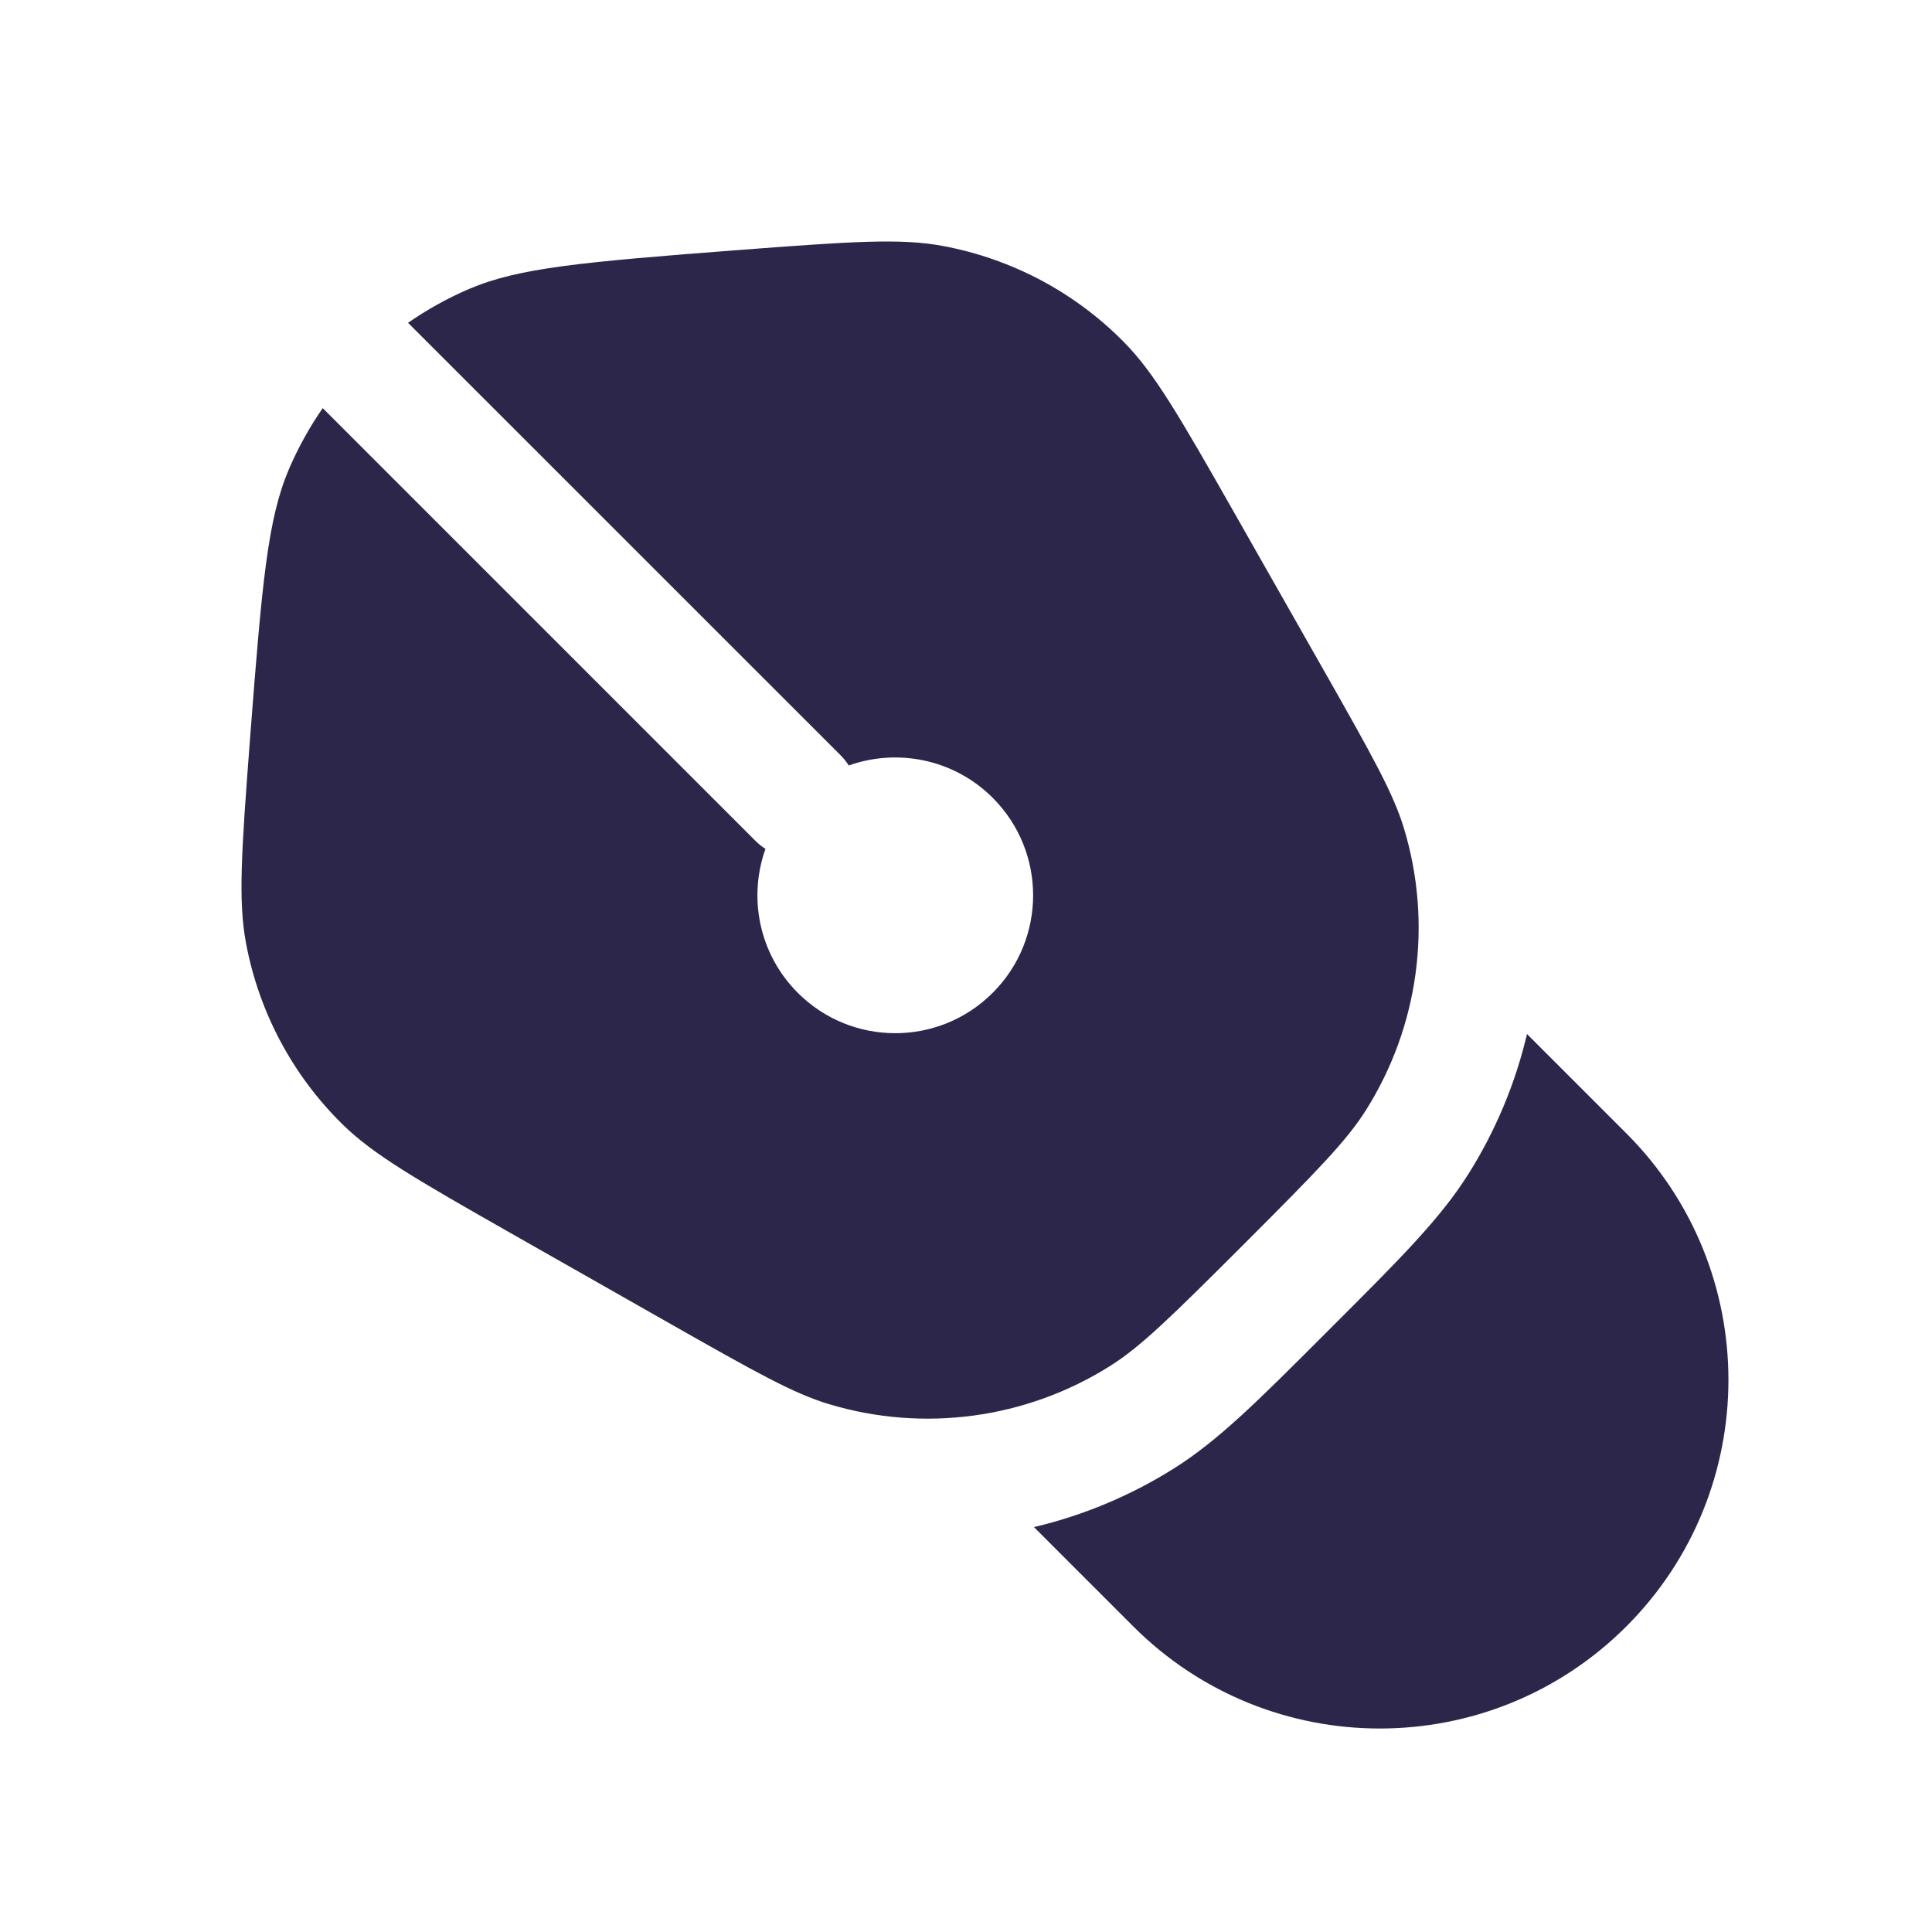 <svg xmlns="http://www.w3.org/2000/svg" width="24" height="24" viewBox="0 0 24 24">
  <defs/>
  <path fill="#2D264B" d="M9.149,3.108 C10.602,2.997 11.191,2.958 11.716,3.056 C12.57,3.216 13.354,3.632 13.963,4.251 C14.338,4.632 14.635,5.141 15.355,6.409 L16.422,8.287 C17.056,9.403 17.31,9.858 17.442,10.295 C17.797,11.473 17.625,12.747 16.97,13.788 C16.727,14.174 16.361,14.546 15.454,15.454 C14.546,16.361 14.174,16.727 13.788,16.97 C12.747,17.625 11.473,17.797 10.295,17.442 C9.858,17.31 9.403,17.056 8.287,16.422 L6.409,15.355 C5.141,14.635 4.632,14.338 4.251,13.963 C3.632,13.354 3.216,12.57 3.056,11.716 C2.958,11.191 2.997,10.602 3.108,9.149 C3.256,7.224 3.326,6.444 3.59,5.826 C3.705,5.559 3.845,5.306 4.009,5.07 L9.38,10.441 C9.42,10.481 9.463,10.516 9.509,10.545 C9.293,11.149 9.427,11.849 9.91,12.333 C10.579,13.002 11.663,13.002 12.332,12.333 C13.001,11.664 13.001,10.58 12.332,9.911 C11.849,9.428 11.148,9.294 10.544,9.509 C10.515,9.464 10.48,9.421 10.441,9.381 L5.069,4.01 C5.305,3.846 5.558,3.705 5.826,3.59 C6.444,3.326 7.224,3.256 9.149,3.108 Z"/>
  <path fill="#2D264B" d="M18.969,12.845 C18.825,13.456 18.581,14.045 18.239,14.587 C17.895,15.134 17.399,15.63 16.589,16.44 L16.44,16.589 C15.63,17.399 15.134,17.895 14.587,18.239 C14.044,18.581 13.455,18.826 12.844,18.97 L14.078,20.204 C15.769,21.895 18.512,21.895 20.203,20.204 C21.894,18.513 21.894,15.77 20.203,14.079 L18.969,12.845 Z"/>
</svg>

